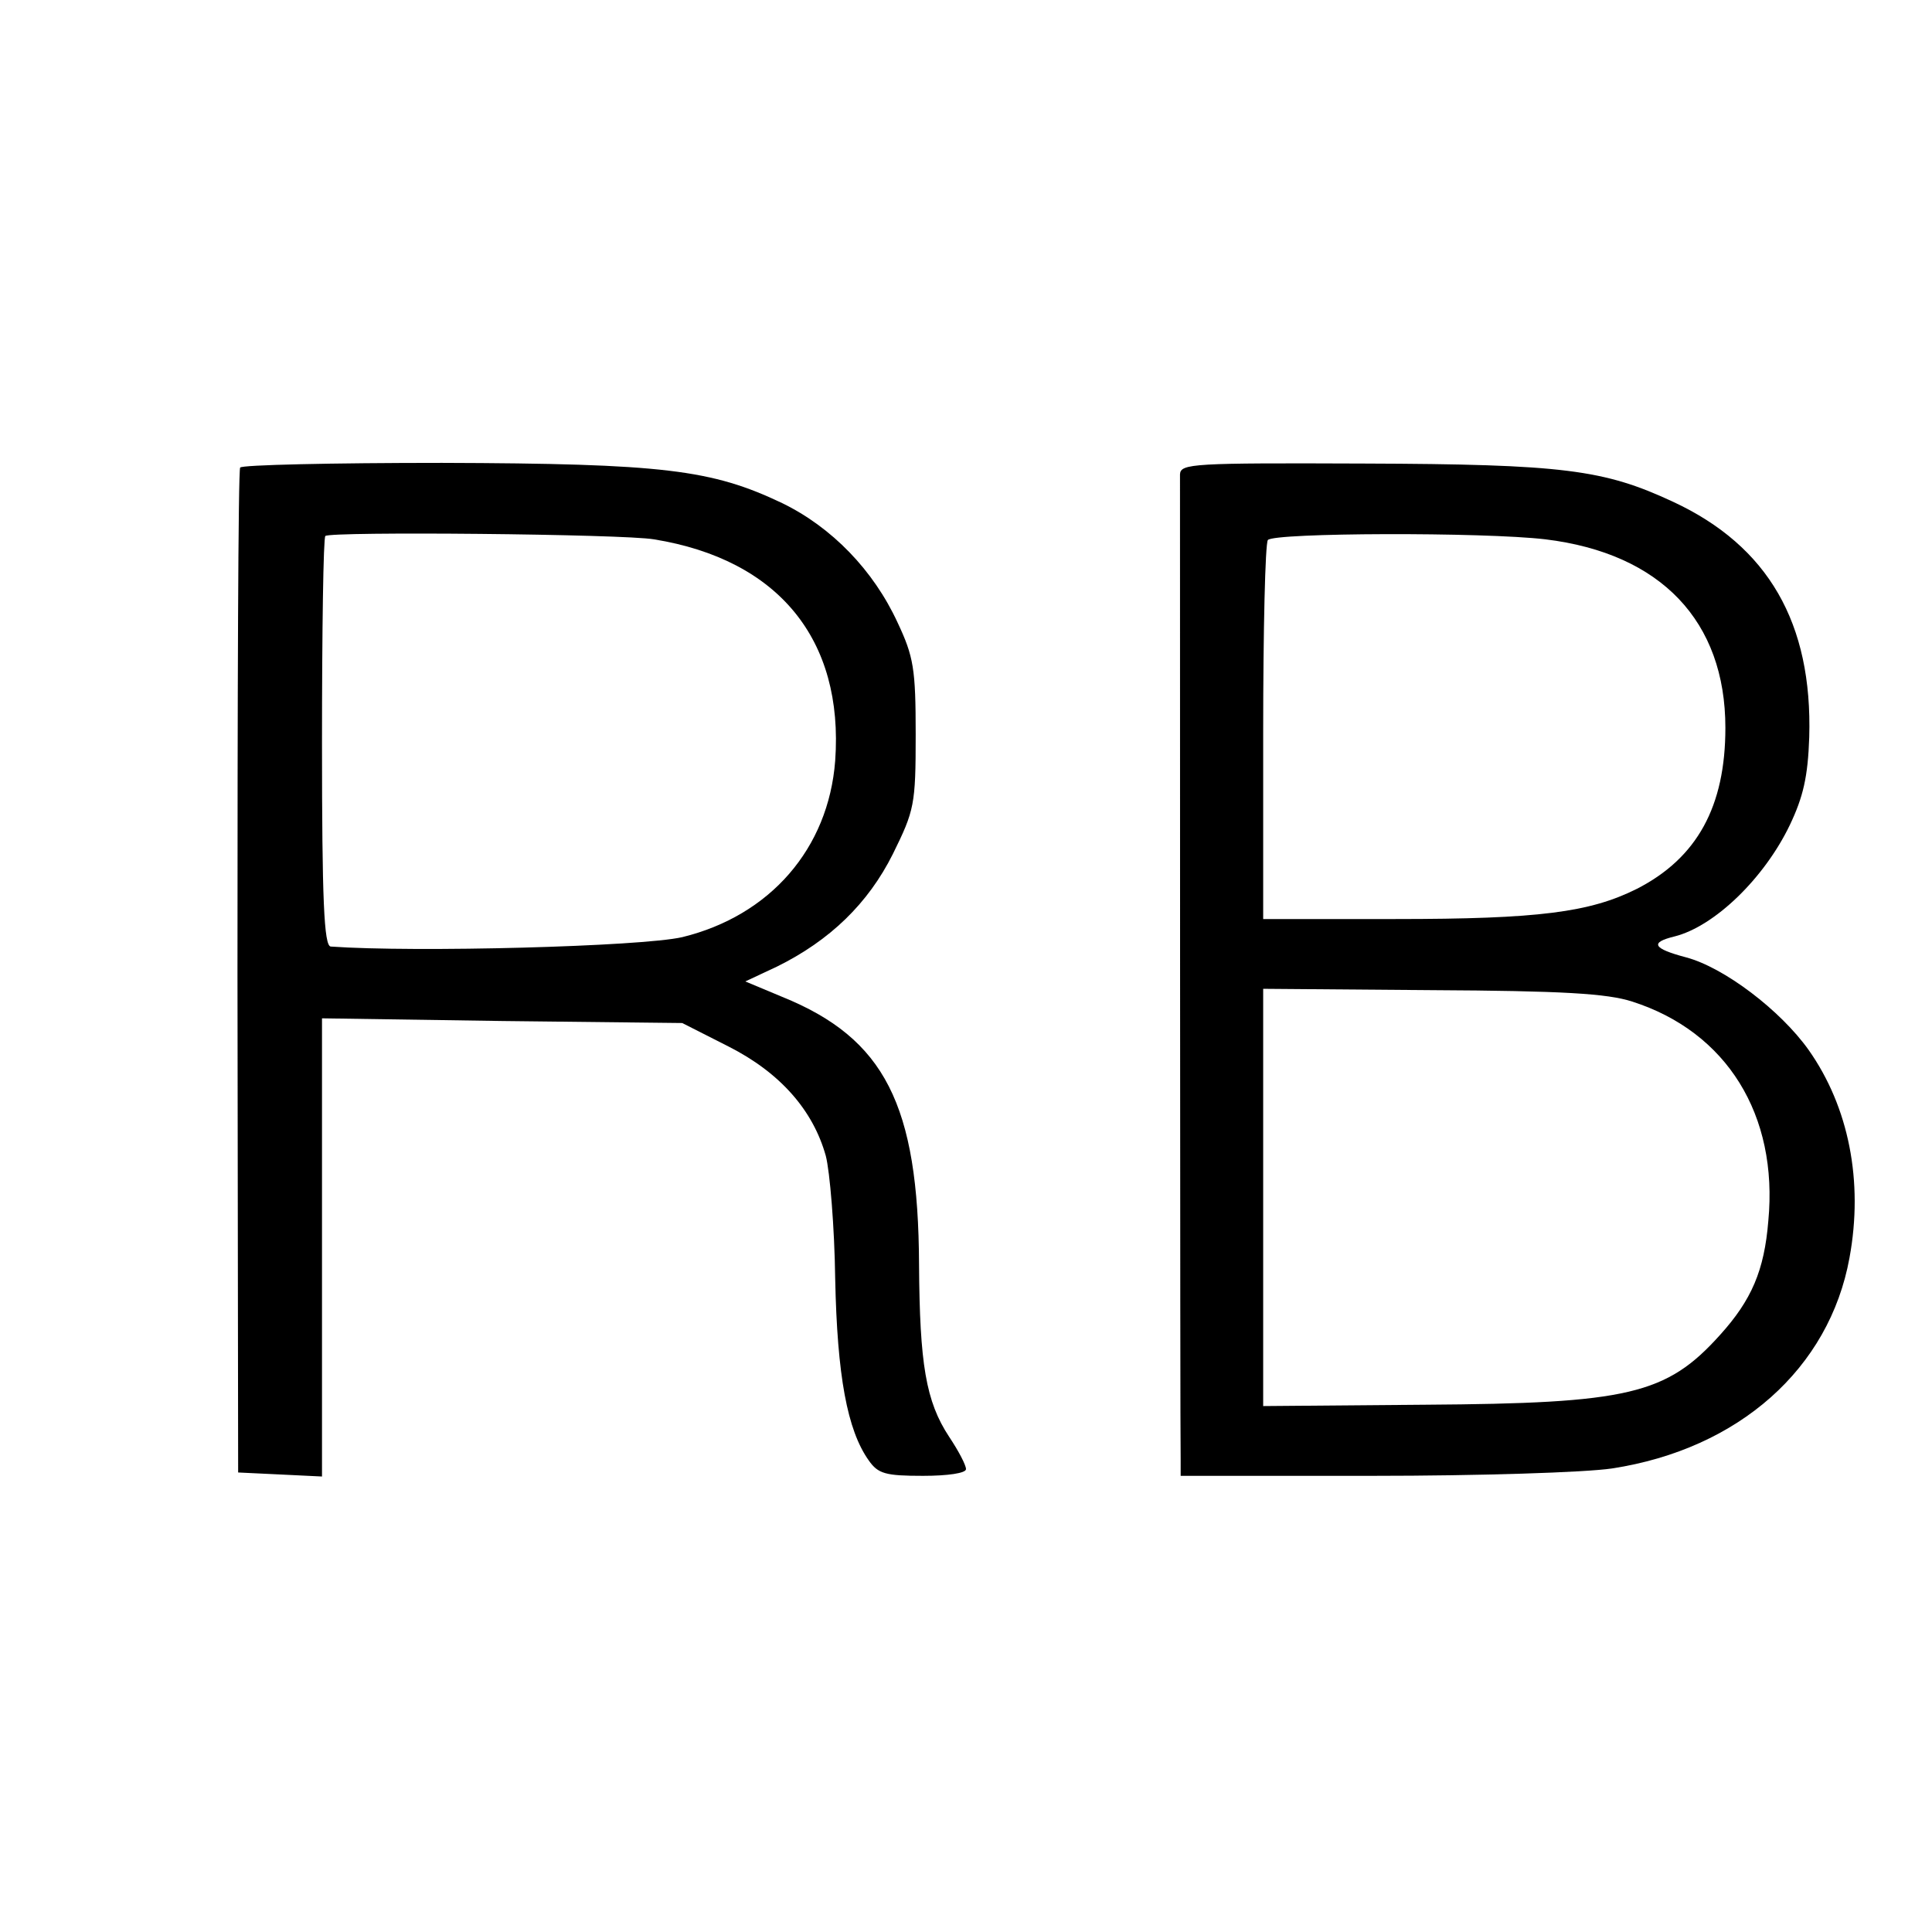 <?xml version="1.0" standalone="no"?>
<!DOCTYPE svg PUBLIC "-//W3C//DTD SVG 20010904//EN"
 "http://www.w3.org/TR/2001/REC-SVG-20010904/DTD/svg10.dtd">
<svg version="1.0" xmlns="http://www.w3.org/2000/svg"
 width="288pt" height="288pt" viewBox="0 0 288 288"
 preserveAspectRatio="xMidYMid meet">
<g transform="translate(0,288) scale(0.1,-0.1)"
fill="#000000" stroke="none">
<path d="M358 2183 c-3 -5 -4 -343 -4 -753 l1 -745 63 -3 62 -3 0 341 0 342
269 -4 268 -3 69 -35 c77 -39 126 -95 145 -163 6 -23 13 -106 14 -183 3 -145
18 -226 50 -271 14 -20 25 -23 81 -23 37 0 64 4 64 10 0 6 -11 27 -25 48 -35
53 -44 109 -45 257 -1 238 -51 337 -204 399 l-55 23 47 22 c79 39 136 94 173
168 32 65 34 73 34 178 0 98 -3 116 -27 167 -36 78 -98 142 -172 178 -105 50
-177 59 -507 60 -164 0 -299 -3 -301 -7z m617 -107 c185 -30 283 -149 270
-330 -10 -131 -97 -231 -228 -263 -61 -14 -398 -23 -524 -14 -10 1 -13 69 -13
304 0 167 2 306 5 308 7 7 444 3 490 -5z"/>
<path d="M1759 2173 c0 -23 0 -1440 1 -1470 l0 -23 286 0 c159 0 317 5 357 11
189 29 324 149 354 314 21 114 -1 225 -61 310 -42 59 -126 123 -183 138 -49
13 -54 22 -17 31 60 15 134 87 172 166 20 42 27 72 29 131 5 170 -61 285 -203
351 -103 48 -163 56 -461 57 -255 1 -273 0 -274 -16z m545 -97 c172 -21 268
-122 268 -281 0 -117 -42 -194 -132 -240 -70 -35 -146 -45 -360 -45 l-197 0 0
278 c0 152 3 282 7 287 9 11 321 12 414 1z m129 -689 c141 -45 218 -169 203
-327 -6 -74 -25 -118 -72 -170 -80 -89 -137 -102 -440 -104 l-241 -2 0 311 0
311 251 -2 c195 -1 262 -5 299 -17z"/>
</g>
</svg>
